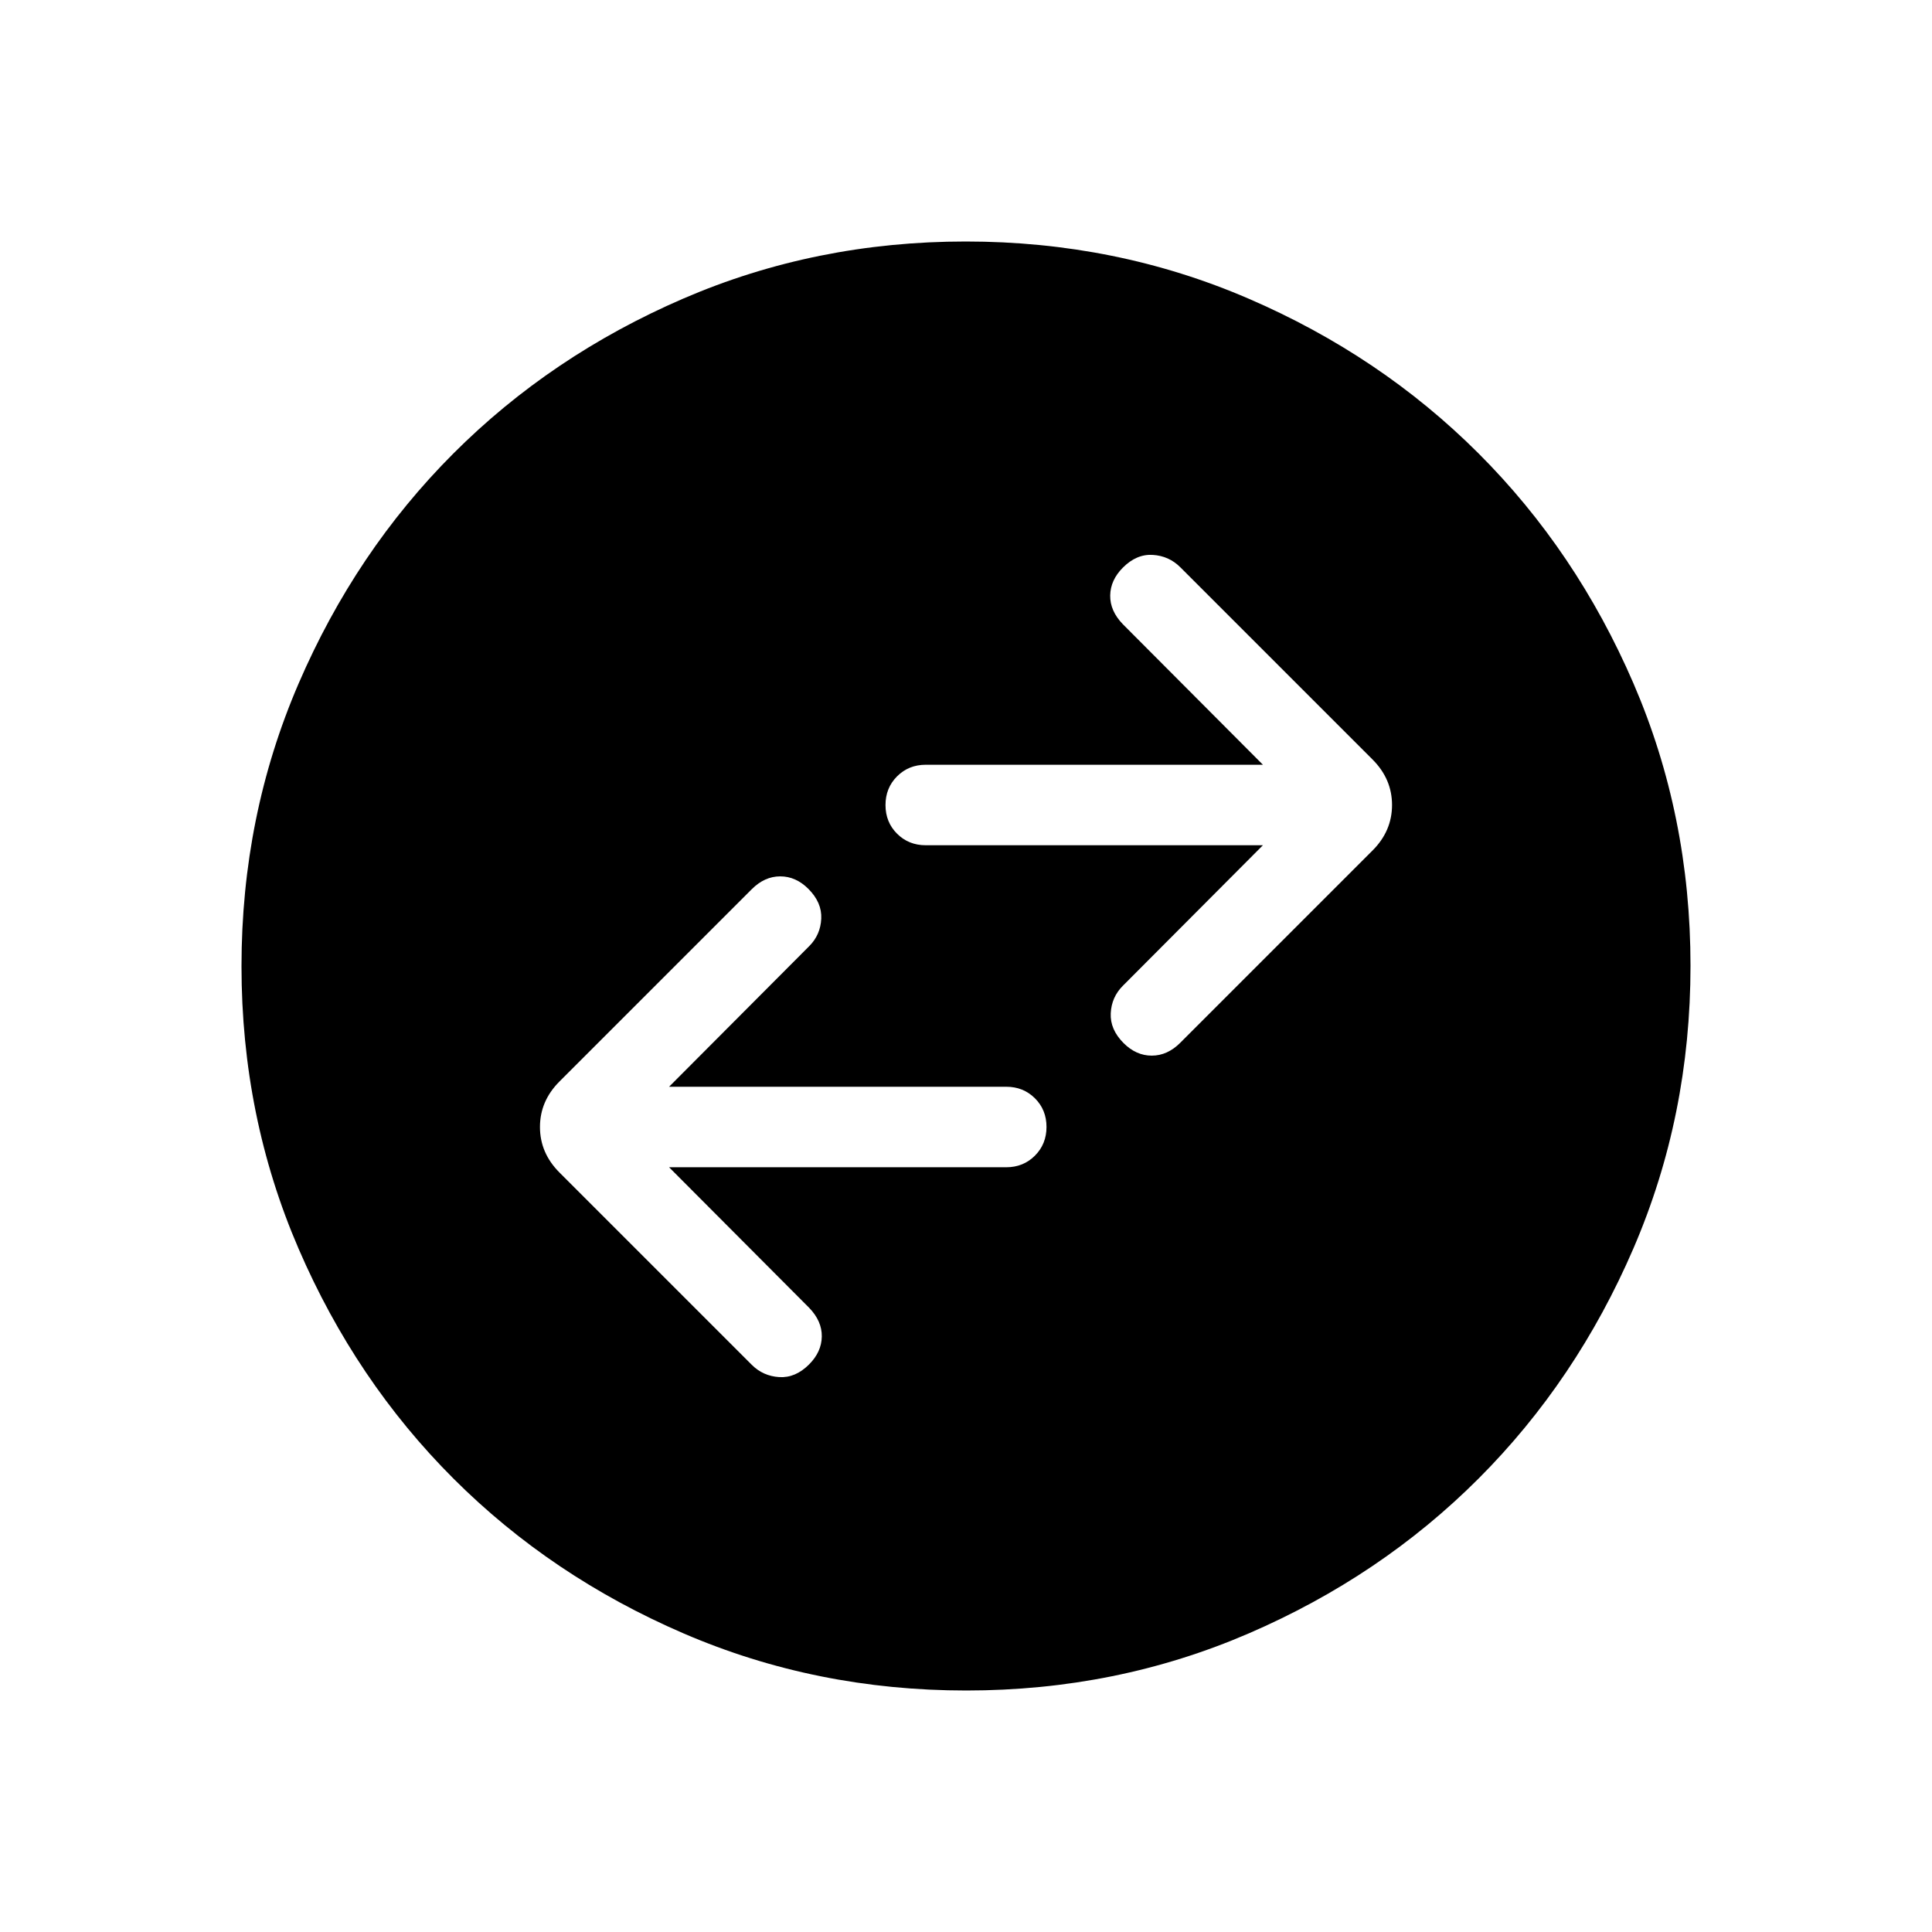 <svg xmlns="http://www.w3.org/2000/svg" height="24" viewBox="0 -960 960 960" width="24"><path d="M332.462-380H500q8.5 0 14.25-5.758 5.75-5.757 5.75-14.269t-5.75-14.242Q508.5-420 500-420H332.462l69.615-69.846q5.615-5.615 6-13.654.384-8.039-6.398-14.821-6.218-6.218-13.987-6.218t-14.154 6.385L278-422.615q-9.693 9.692-9.693 22.615 0 12.923 9.693 22.615l95.538 95.539q5.616 5.615 13.654 6.115 8.039.5 14.821-6.282 6.218-6.218 6.333-13.872.115-7.654-6.269-14.269L332.462-380Zm295.076-160-69.615 69.846q-5.615 5.615-6 13.654-.384 8.039 6.398 14.821 6.218 6.218 13.987 6.218t14.154-6.385L682-537.385q9.693-9.692 9.693-22.615 0-12.923-9.693-22.615l-95.538-95.539q-5.616-5.615-13.654-6.115-8.039-.5-14.821 6.282-6.218 6.218-6.333 13.872-.115 7.654 6.269 14.269L627.538-580H460q-8.5 0-14.25 5.758-5.75 5.757-5.75 14.269t5.75 14.242Q451.5-540 460-540h167.538ZM480.134-120q-74.673 0-140.41-28.339-65.737-28.34-114.365-76.922-48.627-48.582-76.993-114.257Q120-405.194 120-479.866q0-74.673 28.339-140.41 28.34-65.737 76.922-114.365 48.582-48.627 114.257-76.993Q405.194-840 479.866-840q74.673 0 140.41 28.339 65.737 28.34 114.365 76.922 48.627 48.582 76.993 114.257Q840-554.806 840-480.134q0 74.673-28.339 140.41-28.34 65.737-76.922 114.365-48.582 48.627-114.257 76.993Q554.806-120 480.134-120Z"/></svg>